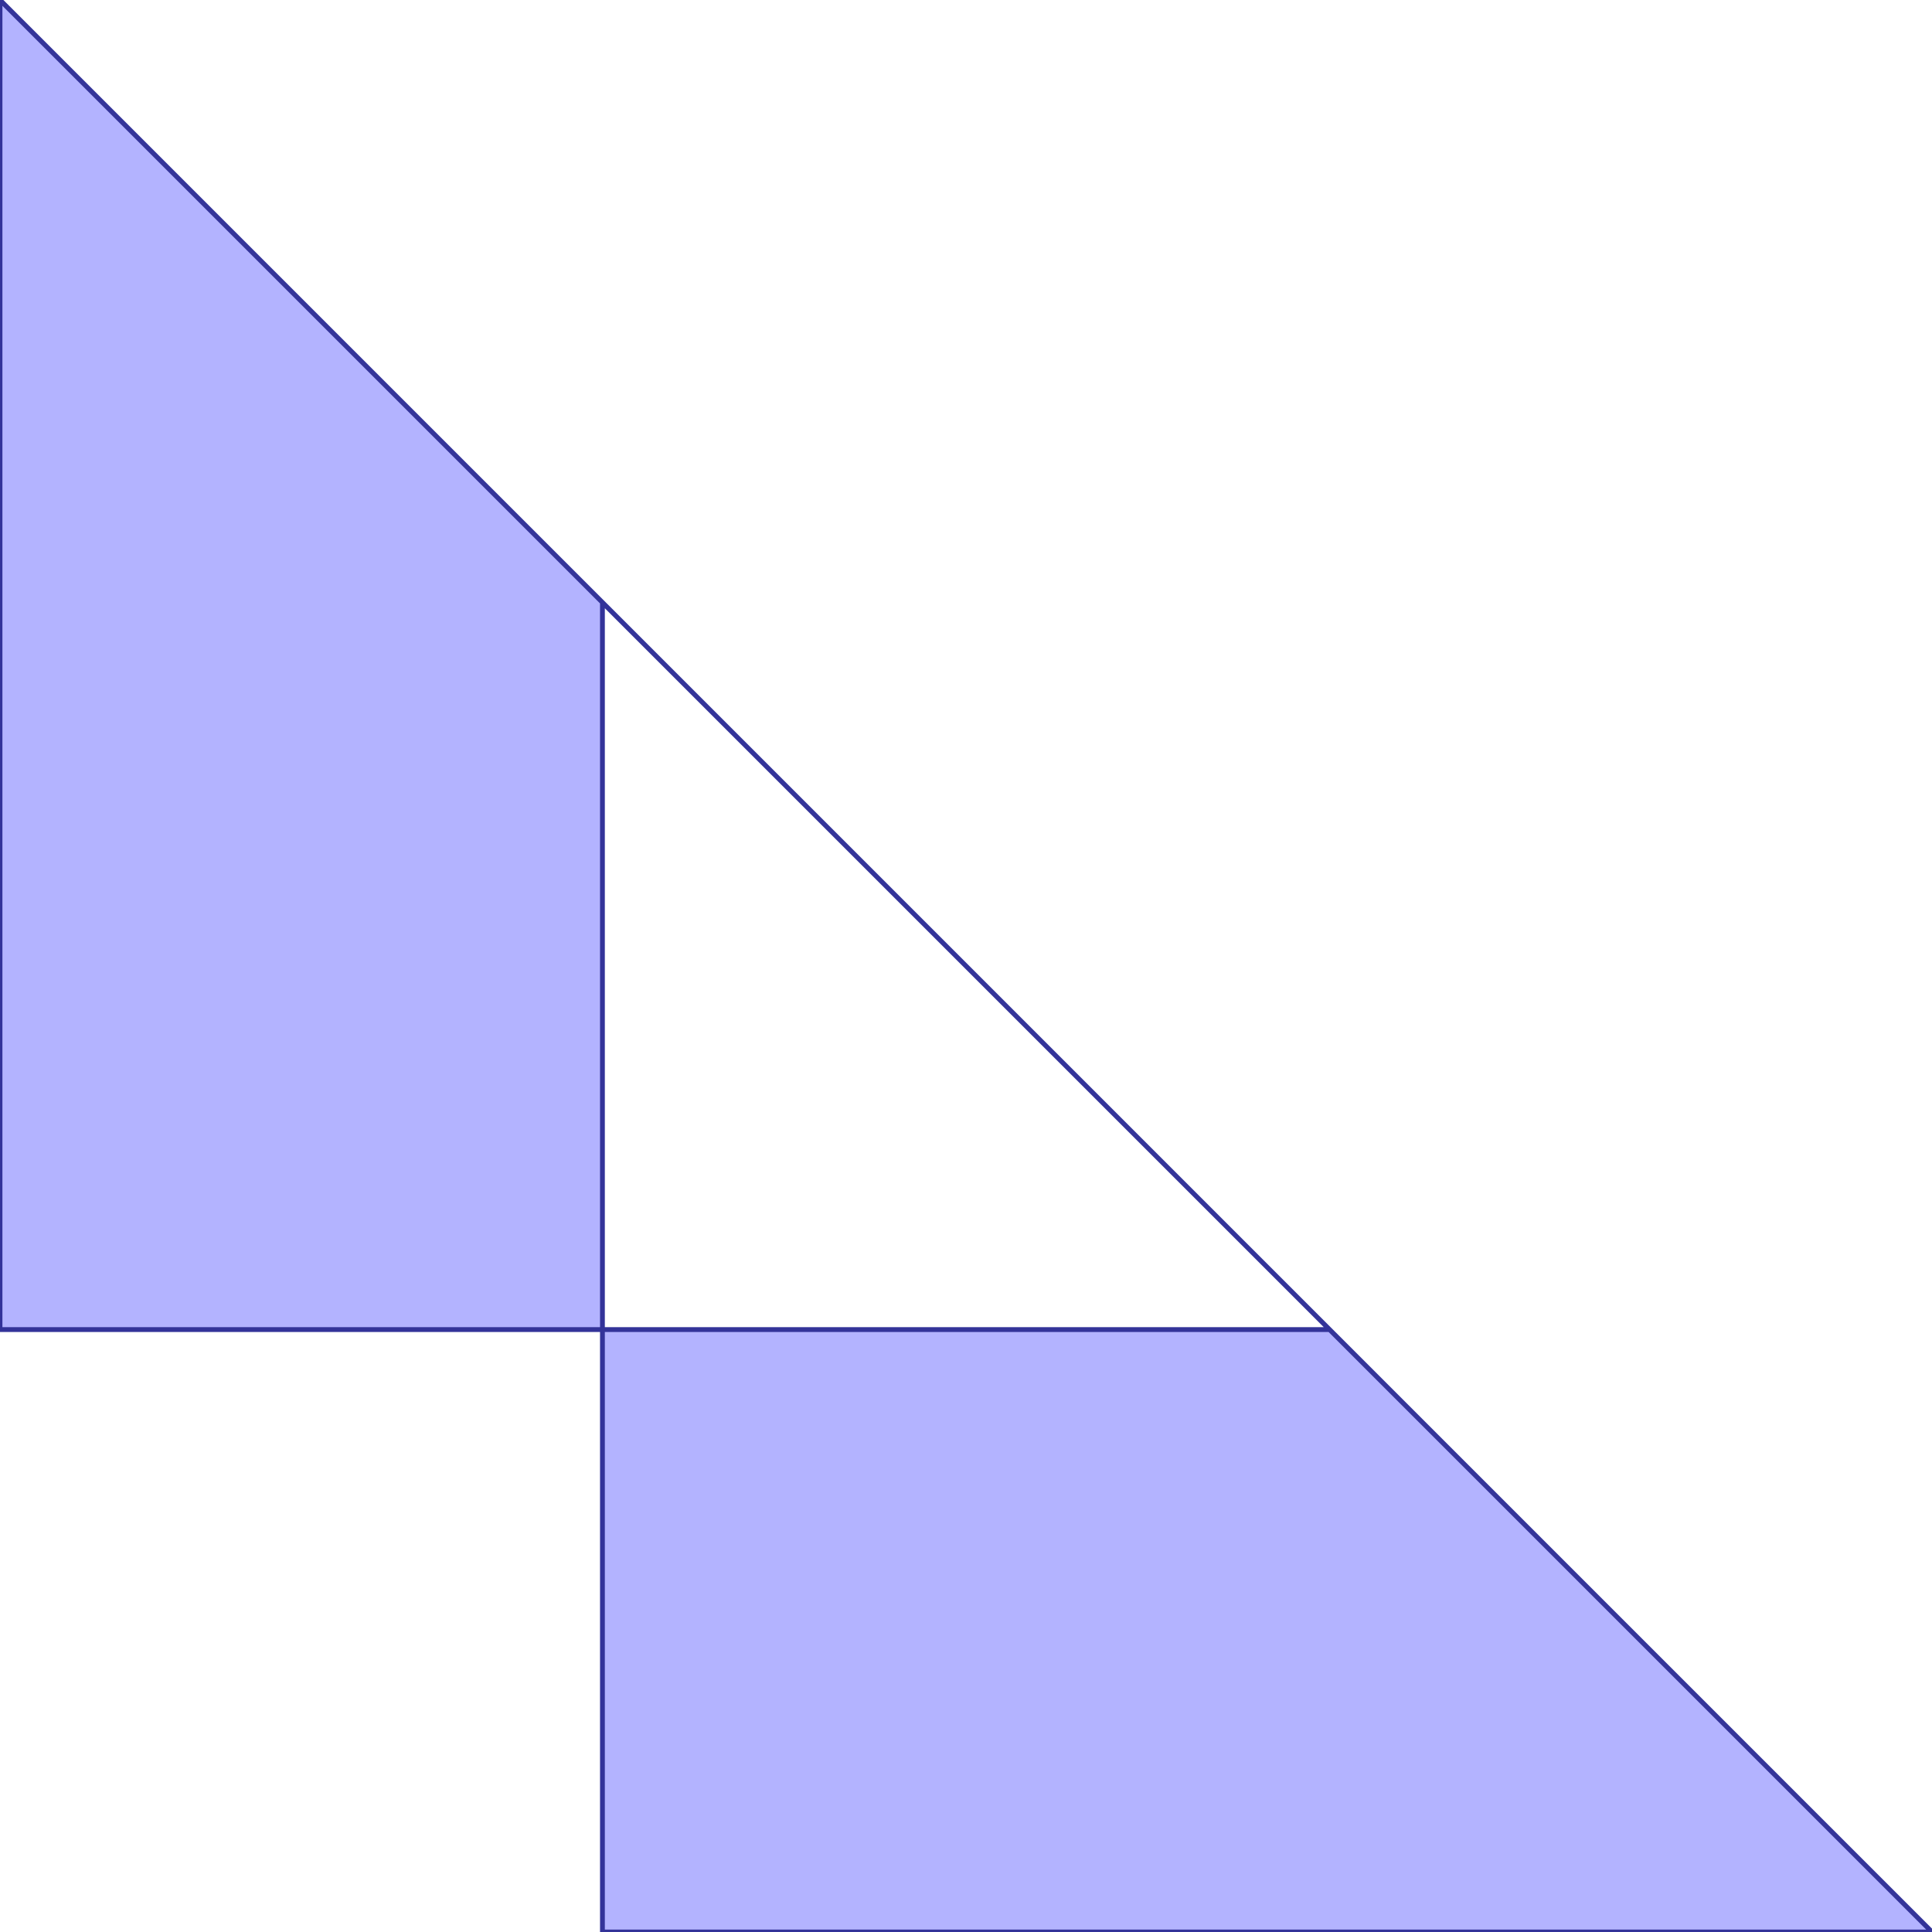 <?xml version="1.0" standalone="no"?>
<!DOCTYPE svg PUBLIC "-//W3C//DTD SVG 1.1//EN"
"http://www.w3.org/Graphics/SVG/1.1/DTD/svg11.dtd">
<svg  version="1.1" xmlns="http://www.w3.org/2000/svg" xmlns:xlink="http://www.w3.org/1999/xlink" viewBox="0 0 6.414 6.414">
<g title="A + B (CGAL Real)" fill-rule="evenodd">
<path d="M 4.414,4.414 L 4.707,4.707 L 6.414,6.414 L 4.0,6.414 L 3.0,6.414 L 2.0,6.414 L 2.0,5.414 L 2.0,4.414 L 1.0,4.414 L 0,4.414 L 0,3.414 L 0,2.414 L 0,1.16084e-17 L 1.707,1.707 L 2.707,2.707 L 4.414,4.414 L 4.414,4.414 M 4.414,4.414 L 3.707,3.707 L 2.0,2 L 2.0,4.414 L 4.414,4.414 z" style="fill-opacity:0.3;fill:rgb(0,0,255);stroke:rgb(51,51,153);stroke-width:0.016" />
</g></svg>